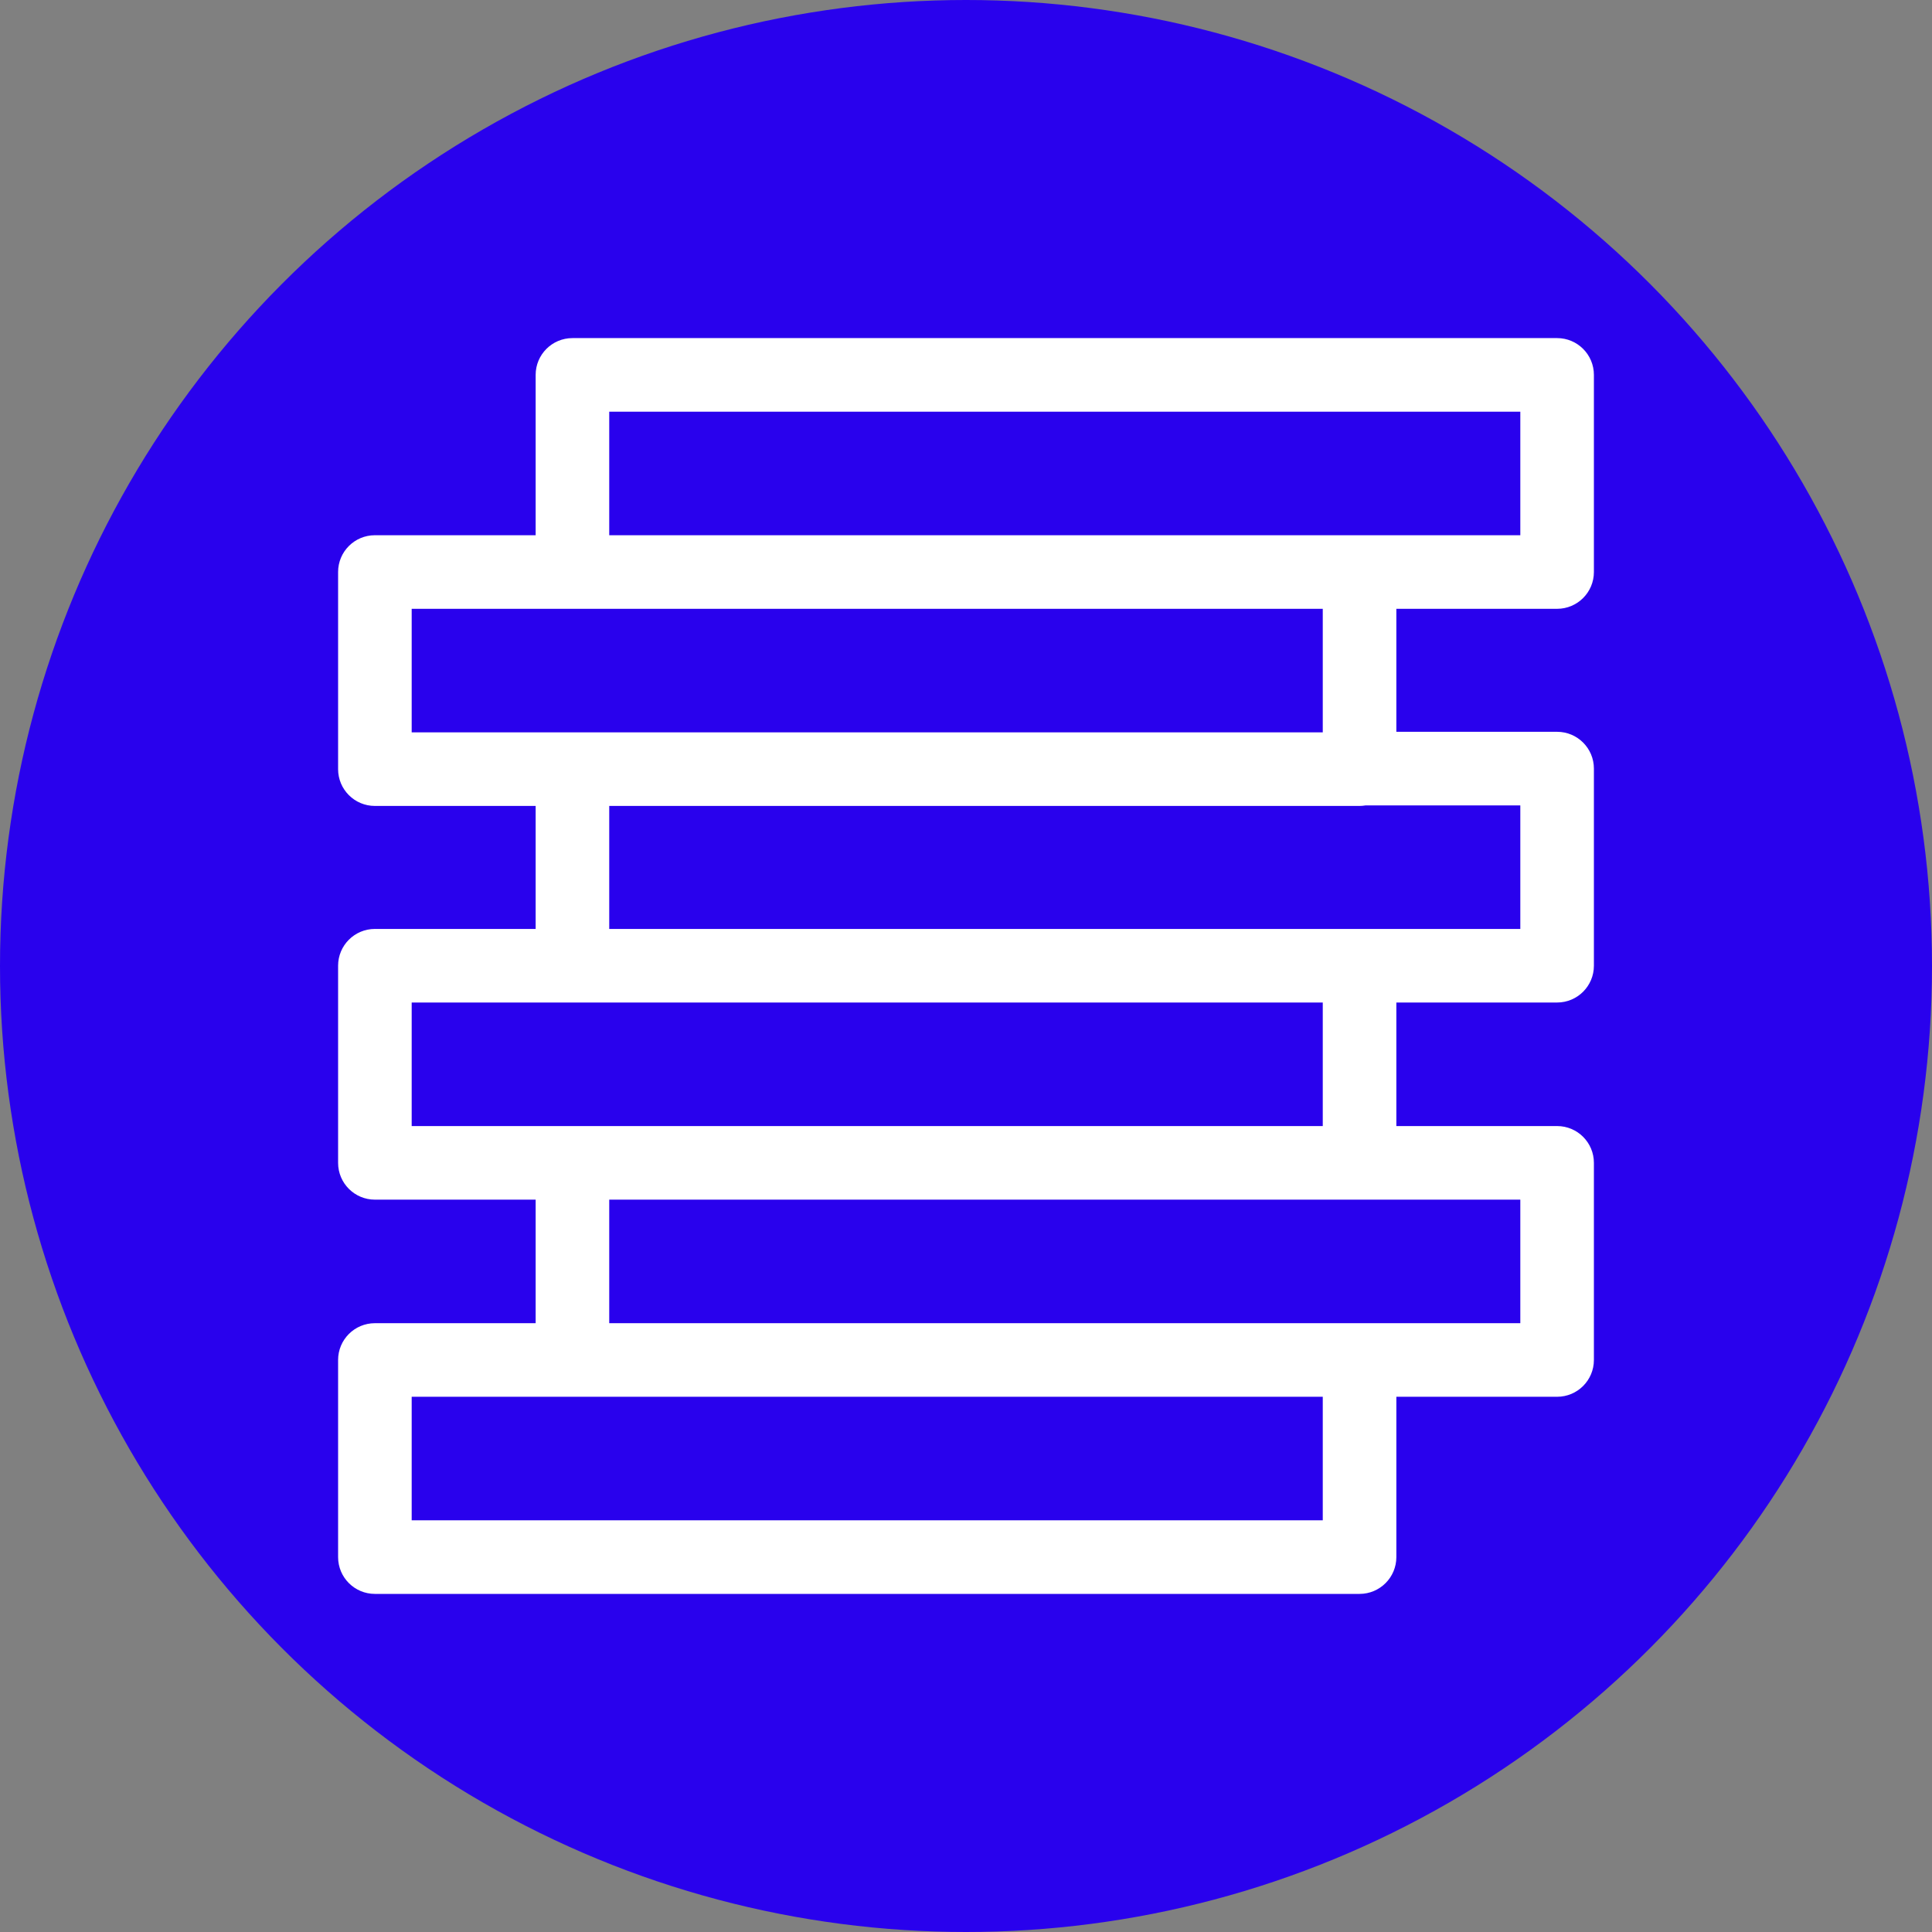 <?xml version="1.0"?>
<svg xmlns="http://www.w3.org/2000/svg" xmlns:xlink="http://www.w3.org/1999/xlink" xmlns:svgjs="http://svgjs.com/svgjs" version="1.1" width="512" height="512" x="0" y="0" viewBox="0 0 512 512" style="enable-background:new 0 0 512 512" xml:space="preserve" class=""><rect x="0" y="0" width="512" height="512" fill="#808080" stroke="none"/><circle r="256" cx="256" cy="256" fill="#2901ed" shape="circle"/><g transform="matrix(0.65,0,0,0.65,89.6,89.6)">
<g xmlns="http://www.w3.org/2000/svg">
	<path d="M497,110.371c8.284,0,15-6.716,15-15V15c0-8.284-6.716-15-15-15H95.543c-8.284,0-15,6.716-15,15v65.371H15   c-8.284,0-15,6.716-15,15v80.371c0,8.284,6.716,15,15,15h65.543v50.147H15c-8.284,0-15,6.716-15,15v80.371c0,8.284,6.716,15,15,15   h65.543v50.371H15c-8.284,0-15,6.716-15,15V497c0,8.284,6.716,15,15,15h401.457c8.284,0,15-6.716,15-15v-65.371H497   c8.284,0,15-6.716,15-15v-80.371c0-8.284-6.716-15-15-15h-65.543v-50.371H497c8.284,0,15-6.716,15-15v-80.371   c0-8.284-6.716-15-15-15h-65.543v-50.147H497z M110.543,30H482v50.371h-65.543H110.543V30z M30,110.371h371.457v50.371H30V110.371z    M30,270.888h371.457v50.371H30V270.888z M401.457,482H30v-50.371h371.457V482z M482,401.629h-65.543H110.543v-50.371h305.914H482   V401.629z M482,240.888h-65.543H110.543v-50.147h305.914c0.851,0,1.679-0.087,2.492-0.224H482V240.888z" fill="#ffffff" data-original="#000000" style="" class=""/>
</g>















</g></svg>
